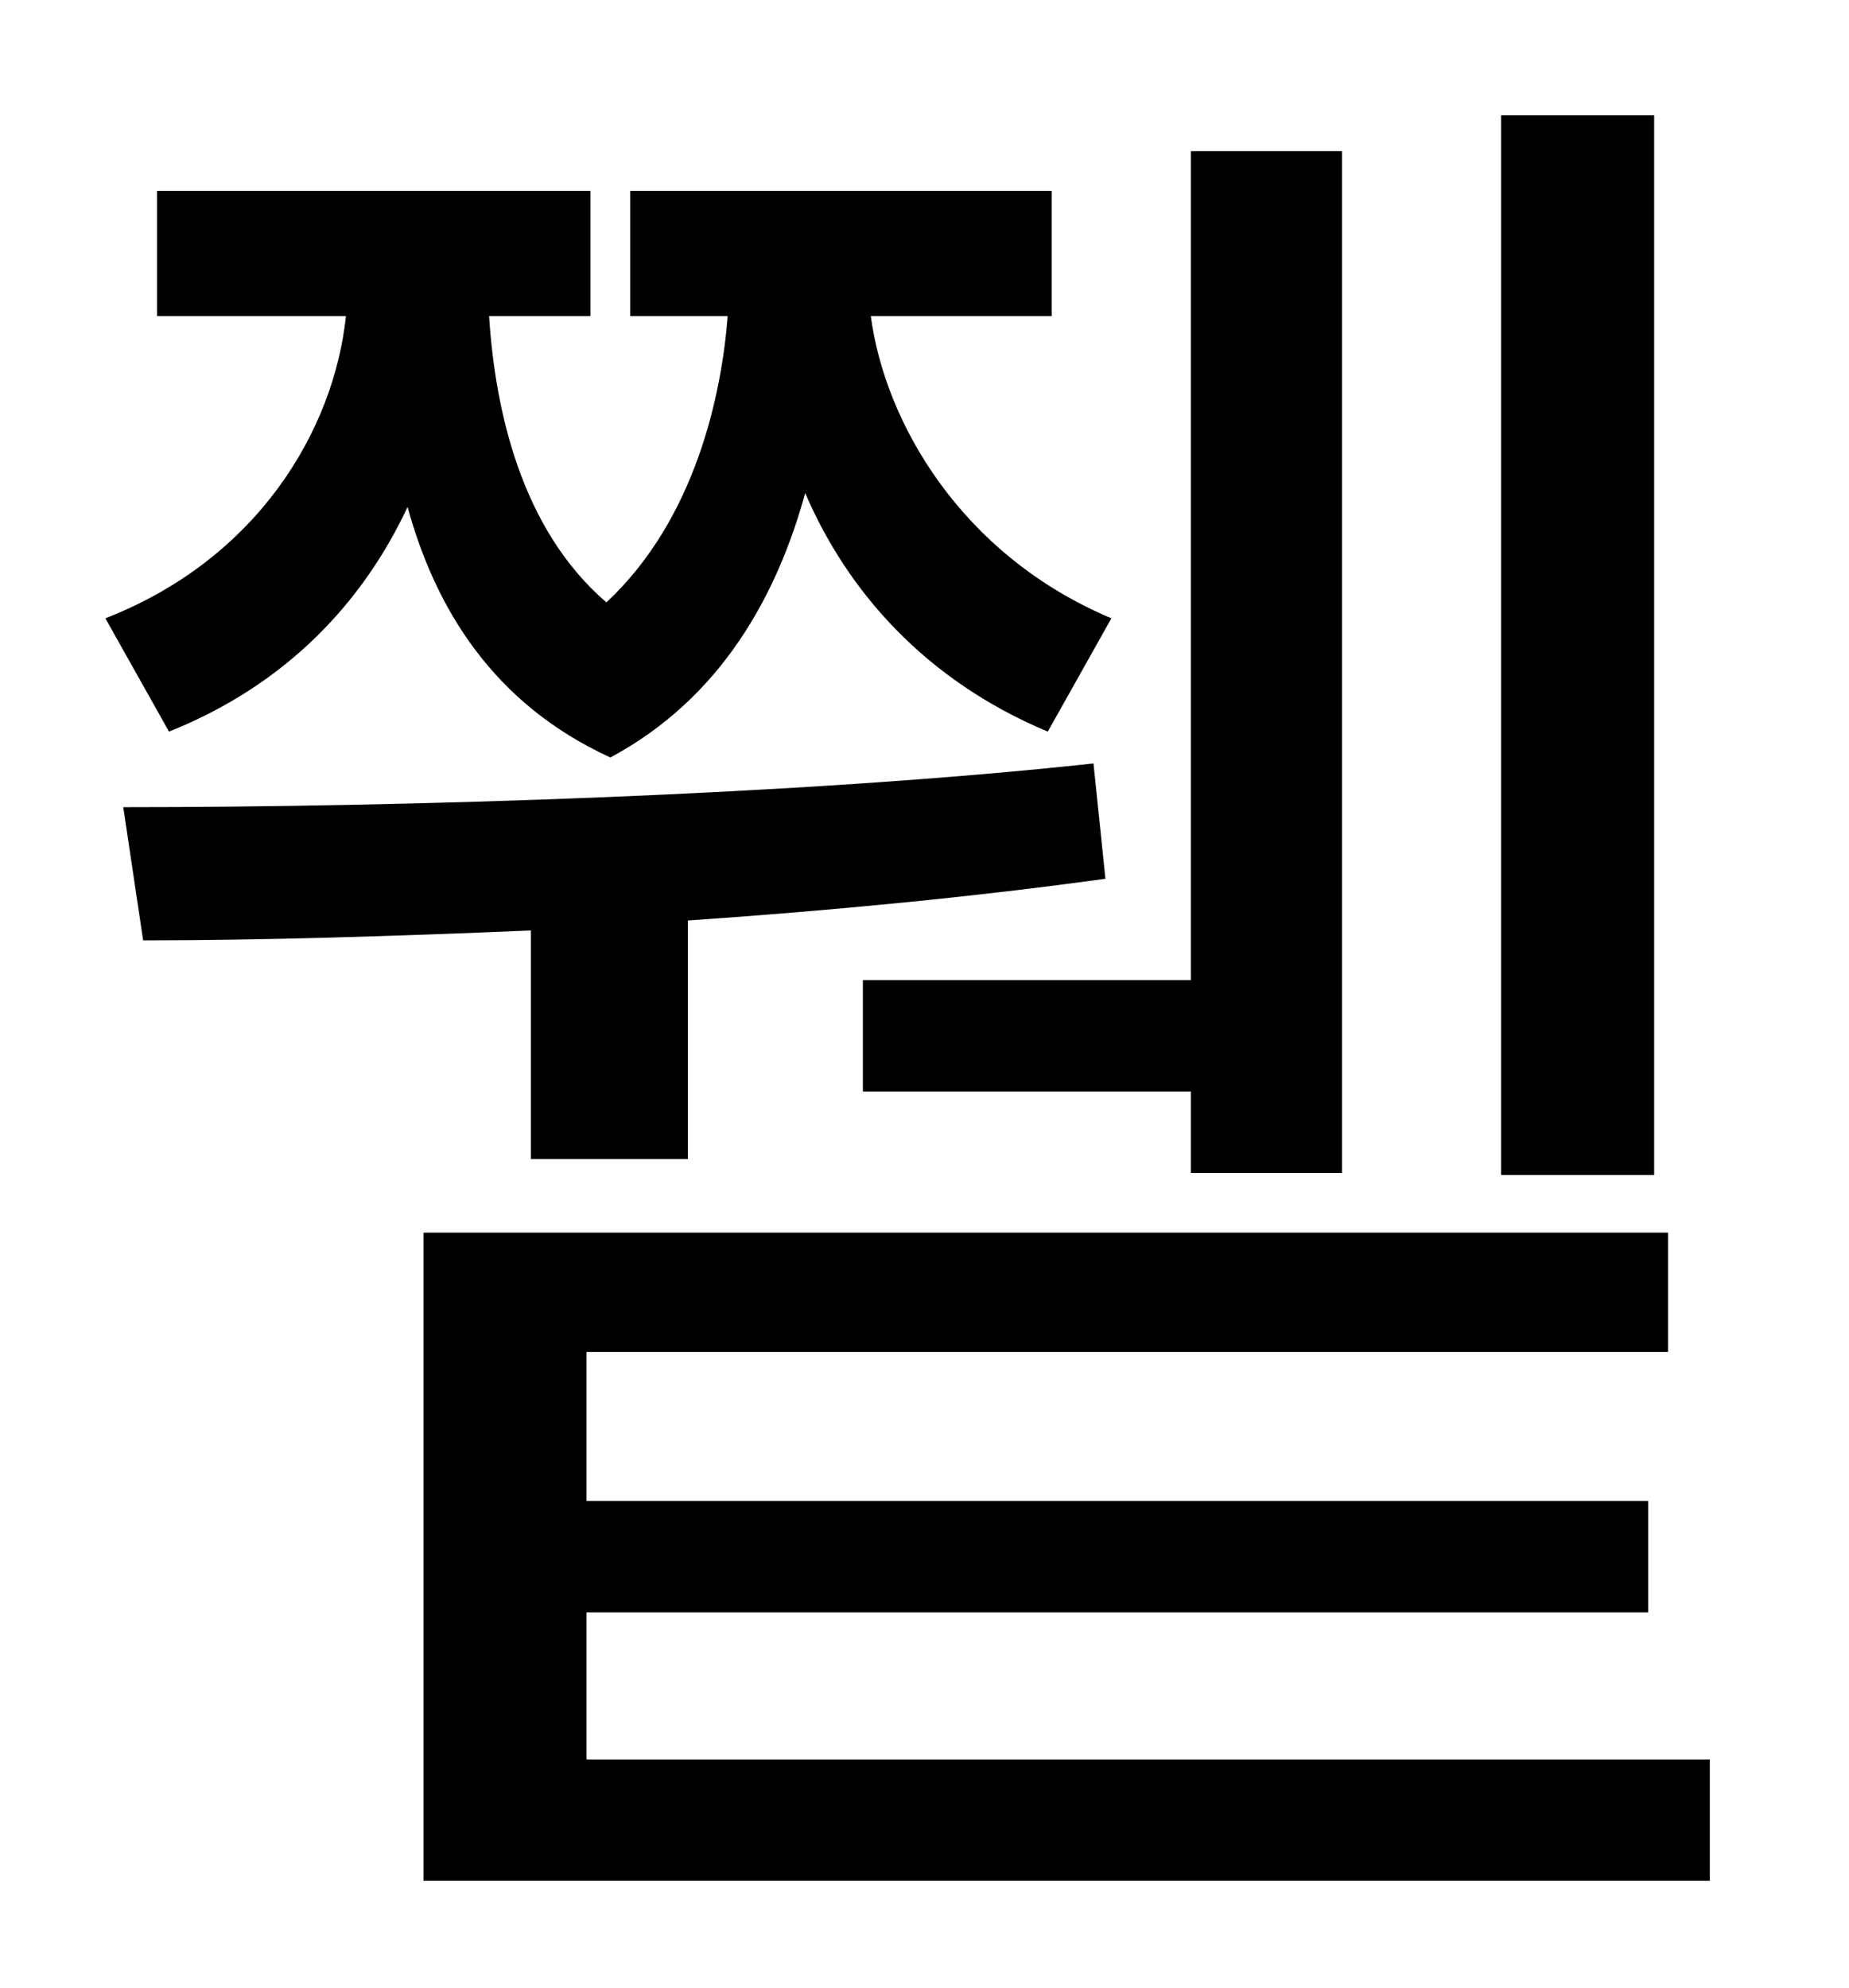 <?xml version="1.0" standalone="no"?>
<!DOCTYPE svg PUBLIC "-//W3C//DTD SVG 1.1//EN" "http://www.w3.org/Graphics/SVG/1.1/DTD/svg11.dtd" >
<svg xmlns="http://www.w3.org/2000/svg" xmlns:xlink="http://www.w3.org/1999/xlink" version="1.1" viewBox="-10 0 930 1000">
   <path fill="currentColor"
d="M822 58v533h-77v-533h77zM424 493h165v-417h76v514h-76v-41h-165v-56zM75 368l-32 -57c77 -30 115 -95 121 -152h-95v-63h218v63h-51c3 47 16 107 59 144c45 -42 58 -105 61 -144h-49v-63h212v63h-91c7 53 45 120 121 152l-32 57c-62 -26 -101 -71 -122 -120
c-14 51 -42 103 -98 133c-59 -27 -88 -75 -102 -126c-22 47 -60 89 -120 113zM257 583v-115c-70 3 -137 5 -195 5l-10 -67c140 0 341 -6 488 -22l6 58c-65 9 -137 16 -210 21v120h-79zM285 885h565v61h-647v-326h626v60h-544v75h534v56h-534v74z" />
</svg>
